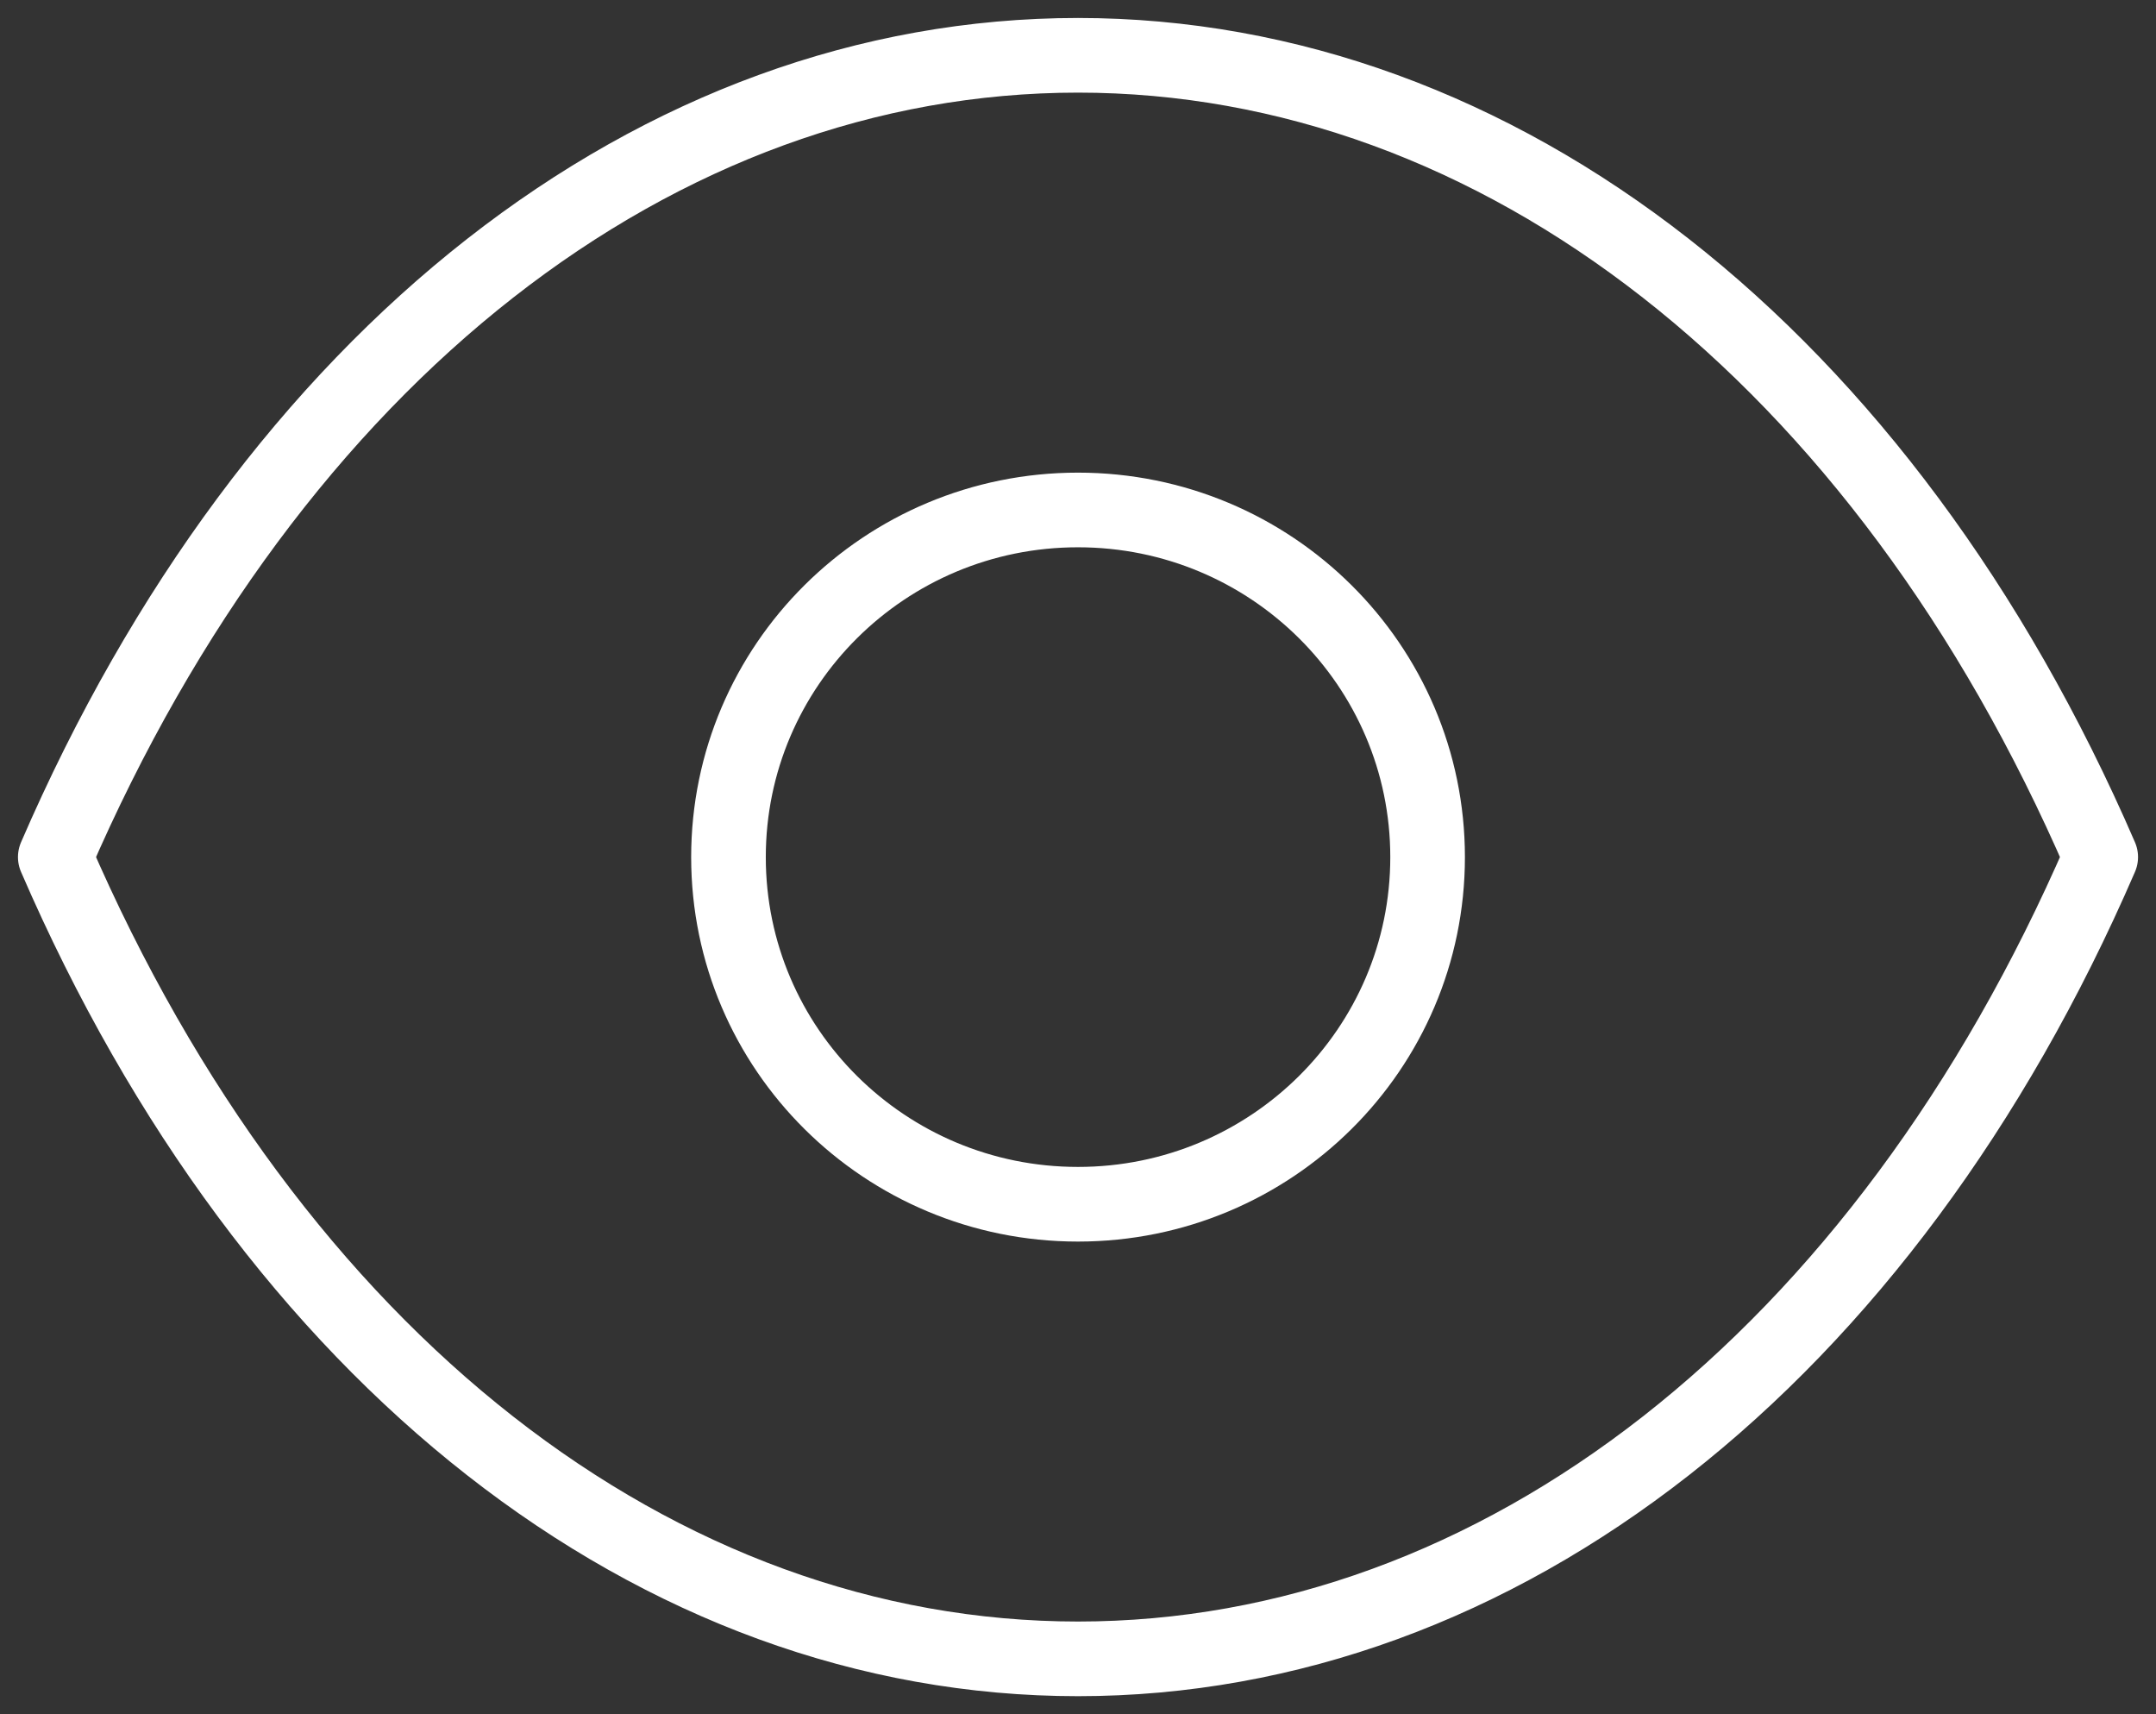<svg width="78" height="62" viewBox="0 0 78 62" fill="none" xmlns="http://www.w3.org/2000/svg">
<rect x="0" y="0" width="78" height="62" fill="#333333" stroke="none"/>
<path fill-rule="evenodd" clip-rule="evenodd" d="M51.648 31.003C51.648 37.938 45.983 43.557 38.999 43.557C32.016 43.557 26.355 37.938 26.355 31.003C26.355 24.065 32.016 18.445 38.999 18.445C45.983 18.445 51.648 24.065 51.648 31.003Z" stroke="white" stroke-width="2.7" stroke-linecap="round" stroke-linejoin="round"/>
<path fill-rule="evenodd" clip-rule="evenodd" d="M38.992 60C54.224 60 68.156 49.126 76 31C68.156 12.874 54.224 2 38.992 2H39.008C23.776 2 9.844 12.874 2 31C9.844 49.126 23.776 60 39.008 60H38.992Z" stroke="white" stroke-width="2.7" stroke-linecap="round" stroke-linejoin="round"/>
</svg>

